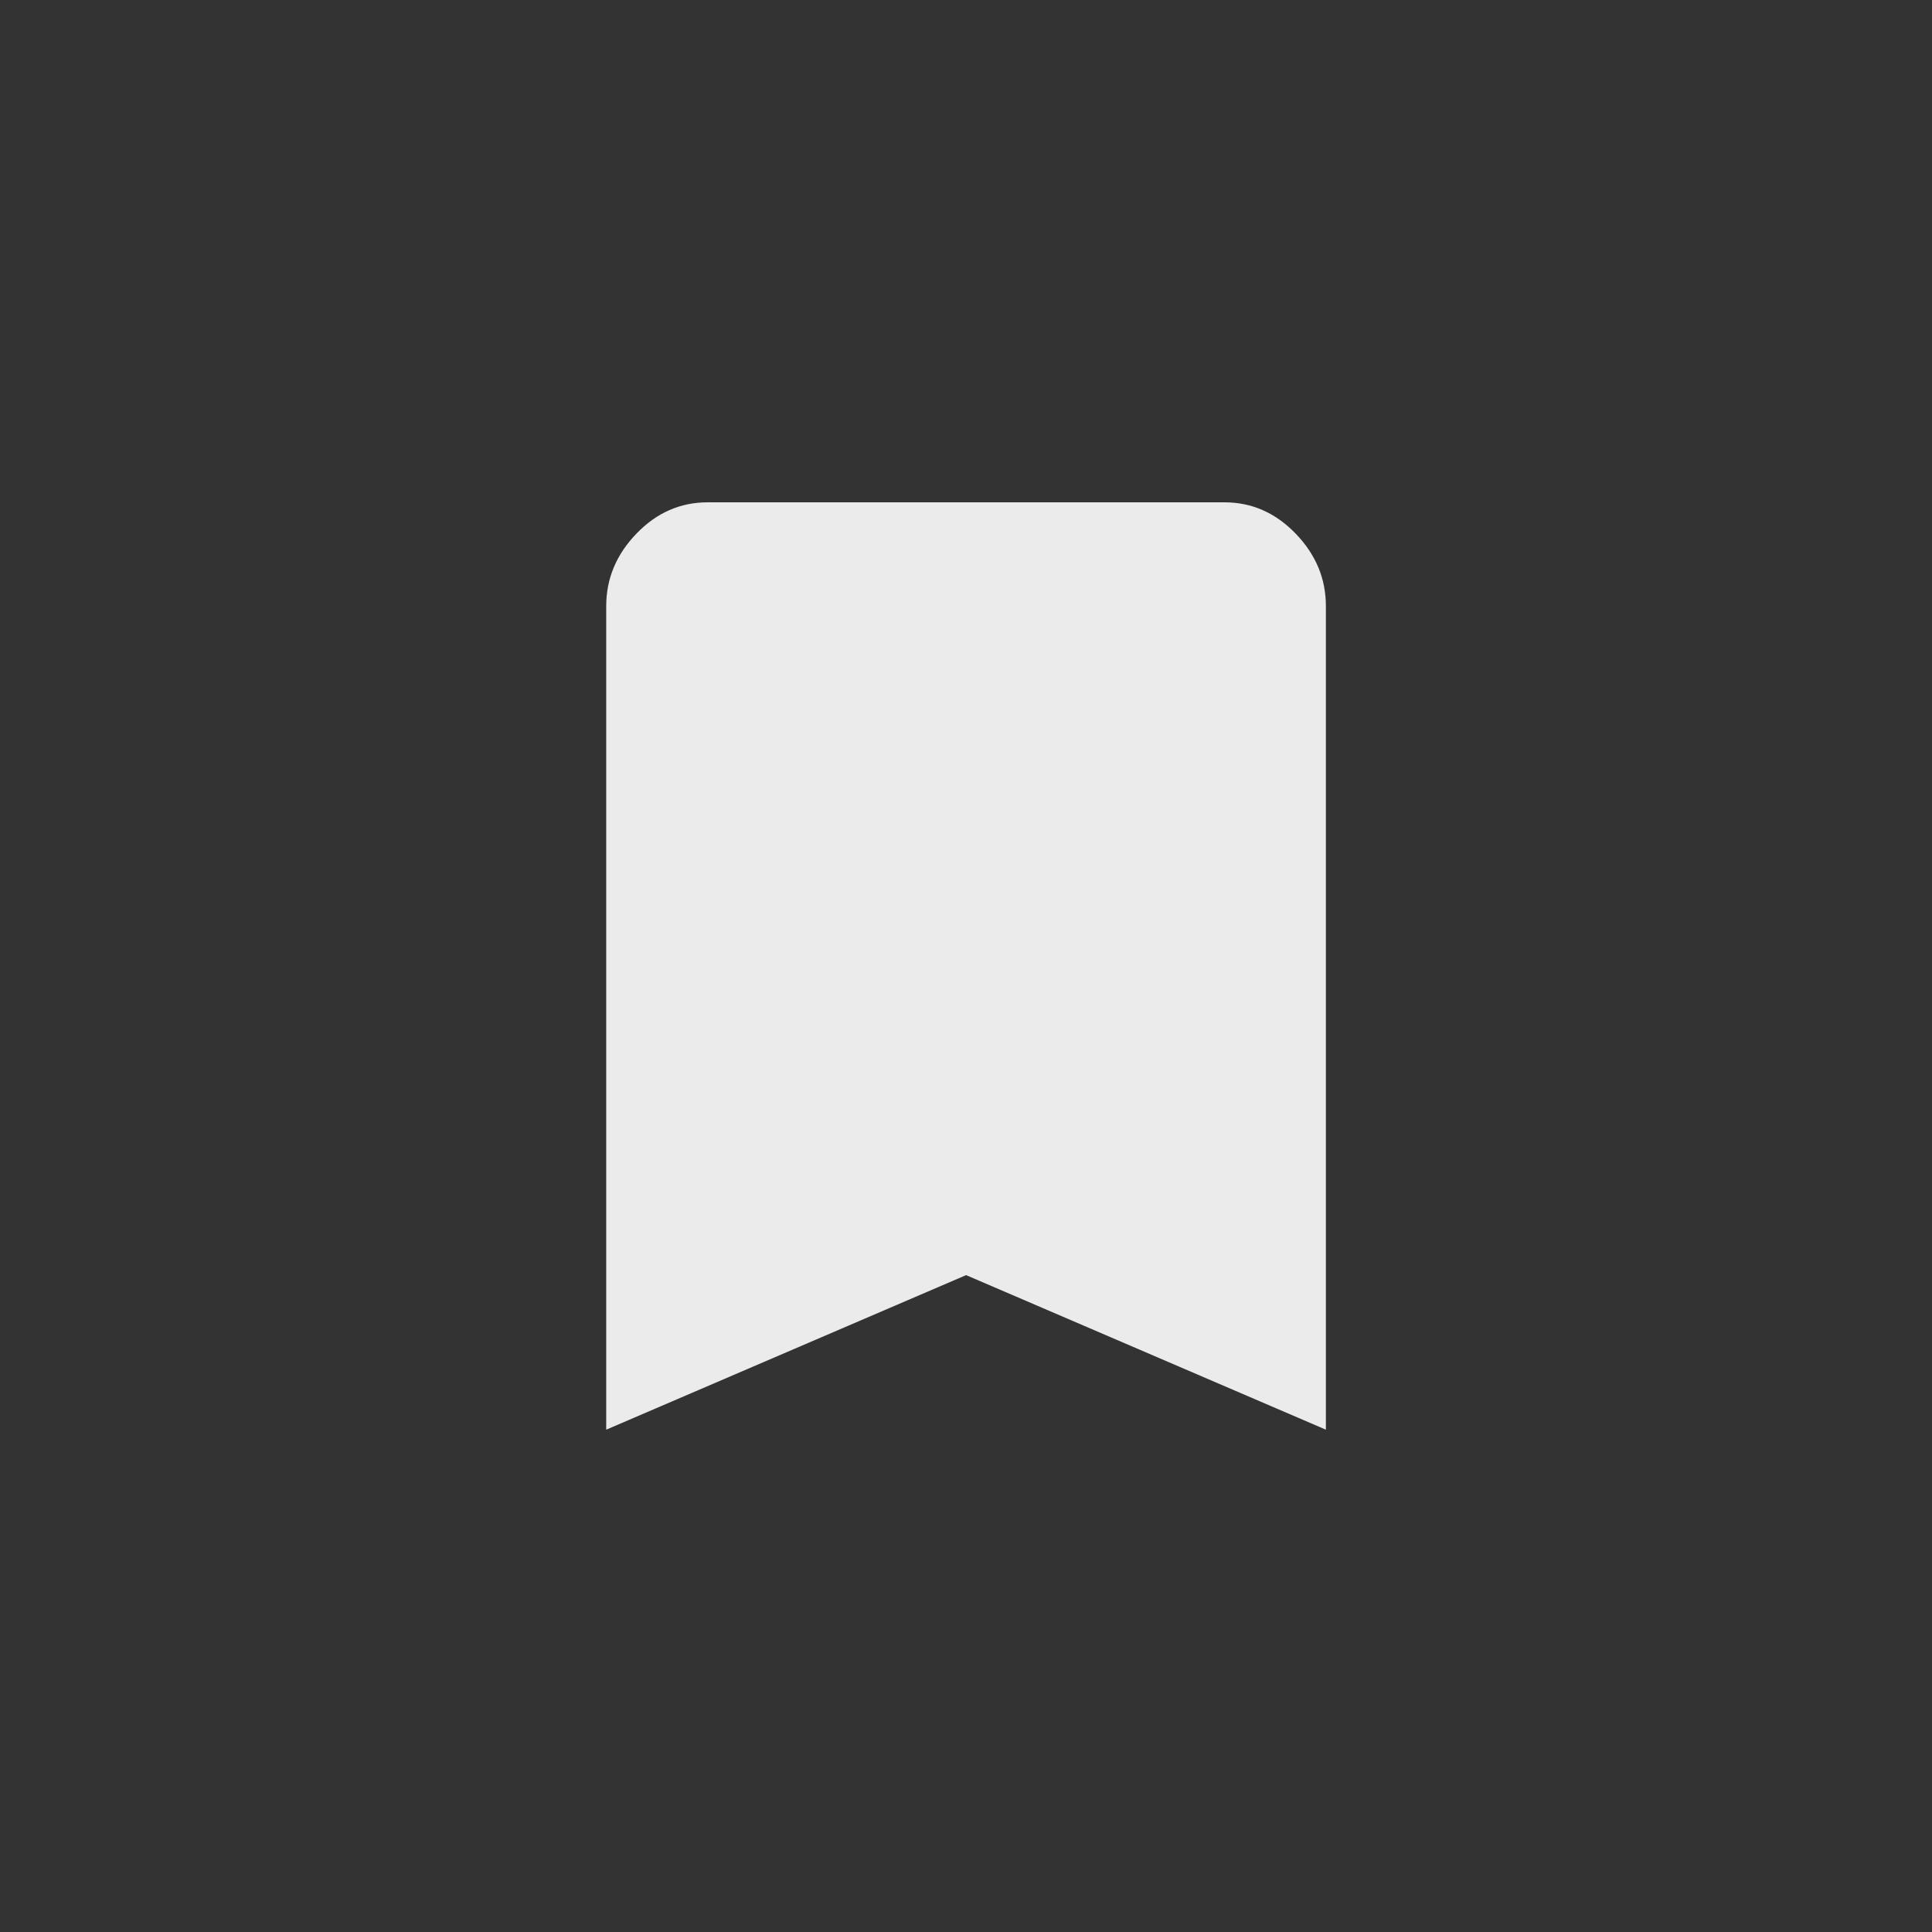 <!-- Generated by IcoMoon.io -->
<svg version="1.1" xmlns="http://www.w3.org/2000/svg" width="40" height="40" viewBox="0 0 40 40">
<rect x="0" y="0" width="40" height="40" fill="#333333" stroke="none"/>
<title>mt-bookmark</title>
<path fill="#ebebeb" d="M25.351 10.4q0.849 0 1.475 0.649t0.625 1.5v17.051l-7.449-3.2-7.451 3.2v-17.051q0-0.851 0.625-1.5t1.475-0.649h10.7z"></path>
</svg>
